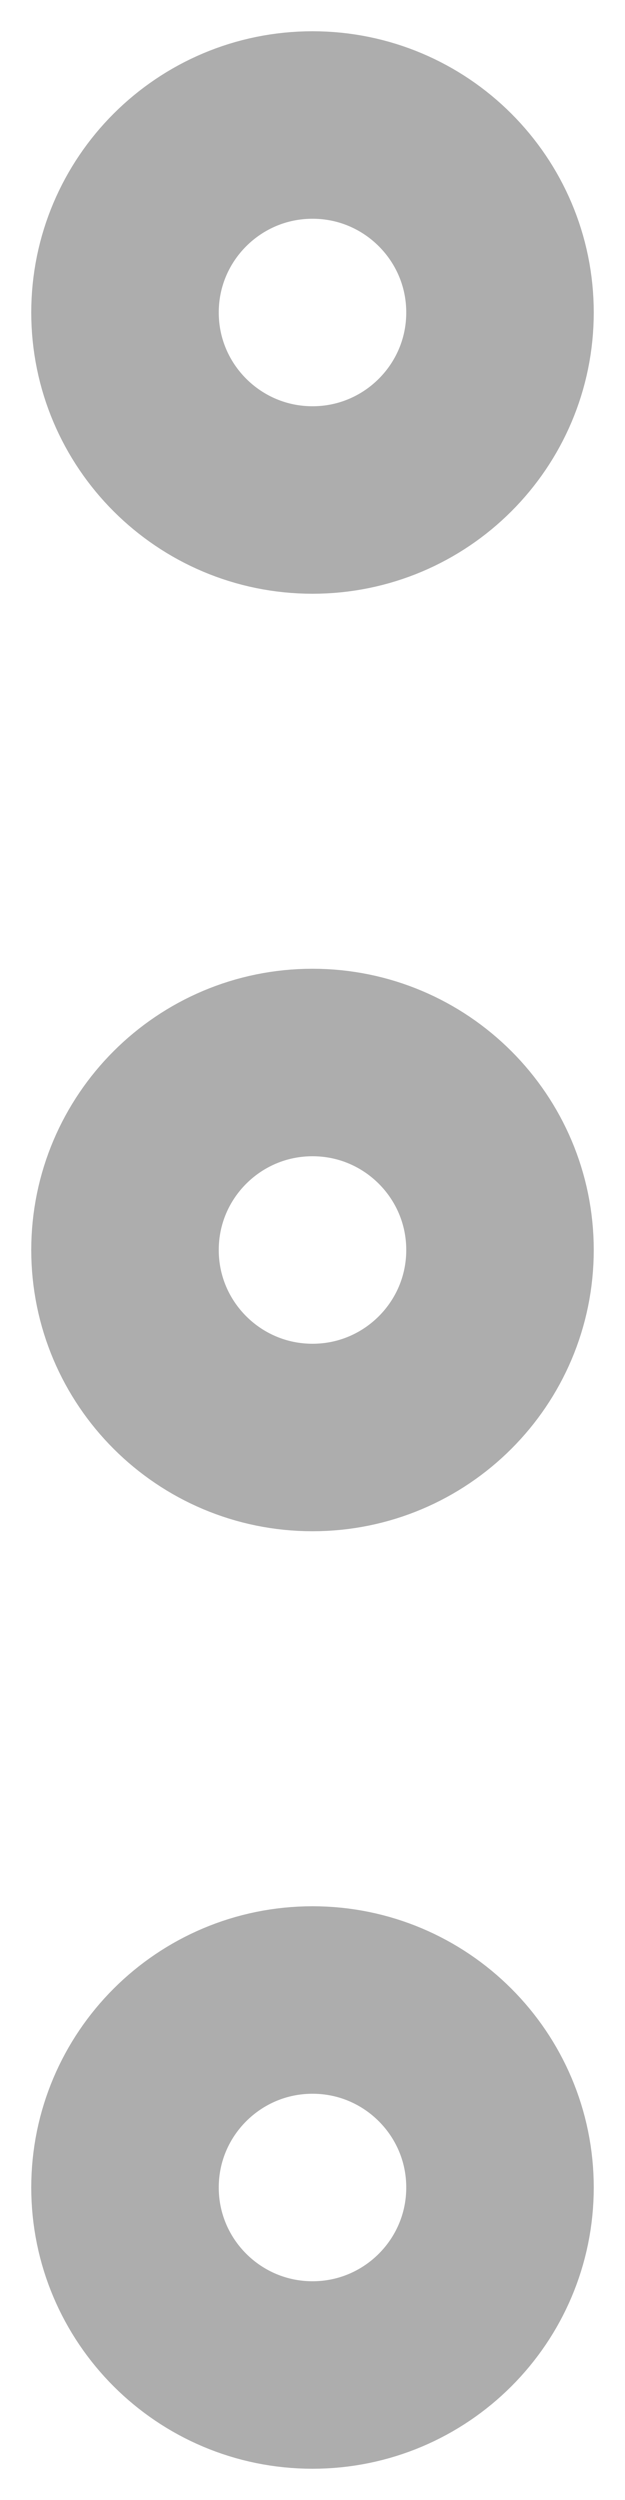 <svg width="5" height="20" viewBox="0 0 5 20" fill="none" xmlns="http://www.w3.org/2000/svg">
<path d="M4 2.5C4 1.672 3.328 1 2.5 1C1.672 1 1 1.672 1 2.5C1 3.328 1.672 4 2.5 4C3.328 4 4 3.328 4 2.5Z" stroke="#ADADAD" stroke-width="1.5"/>
<path d="M4 10C4 9.172 3.328 8.5 2.5 8.5C1.672 8.5 1 9.172 1 10C1 10.828 1.672 11.5 2.5 11.5C3.328 11.5 4 10.828 4 10Z" stroke="#ADADAD" stroke-width="1.5"/>
<path d="M4 17.5C4 16.672 3.328 16 2.5 16C1.672 16 1 16.672 1 17.5C1 18.328 1.672 19 2.5 19C3.328 19 4 18.328 4 17.5Z" stroke="#ADADAD" stroke-width="1.5"/>
</svg>

